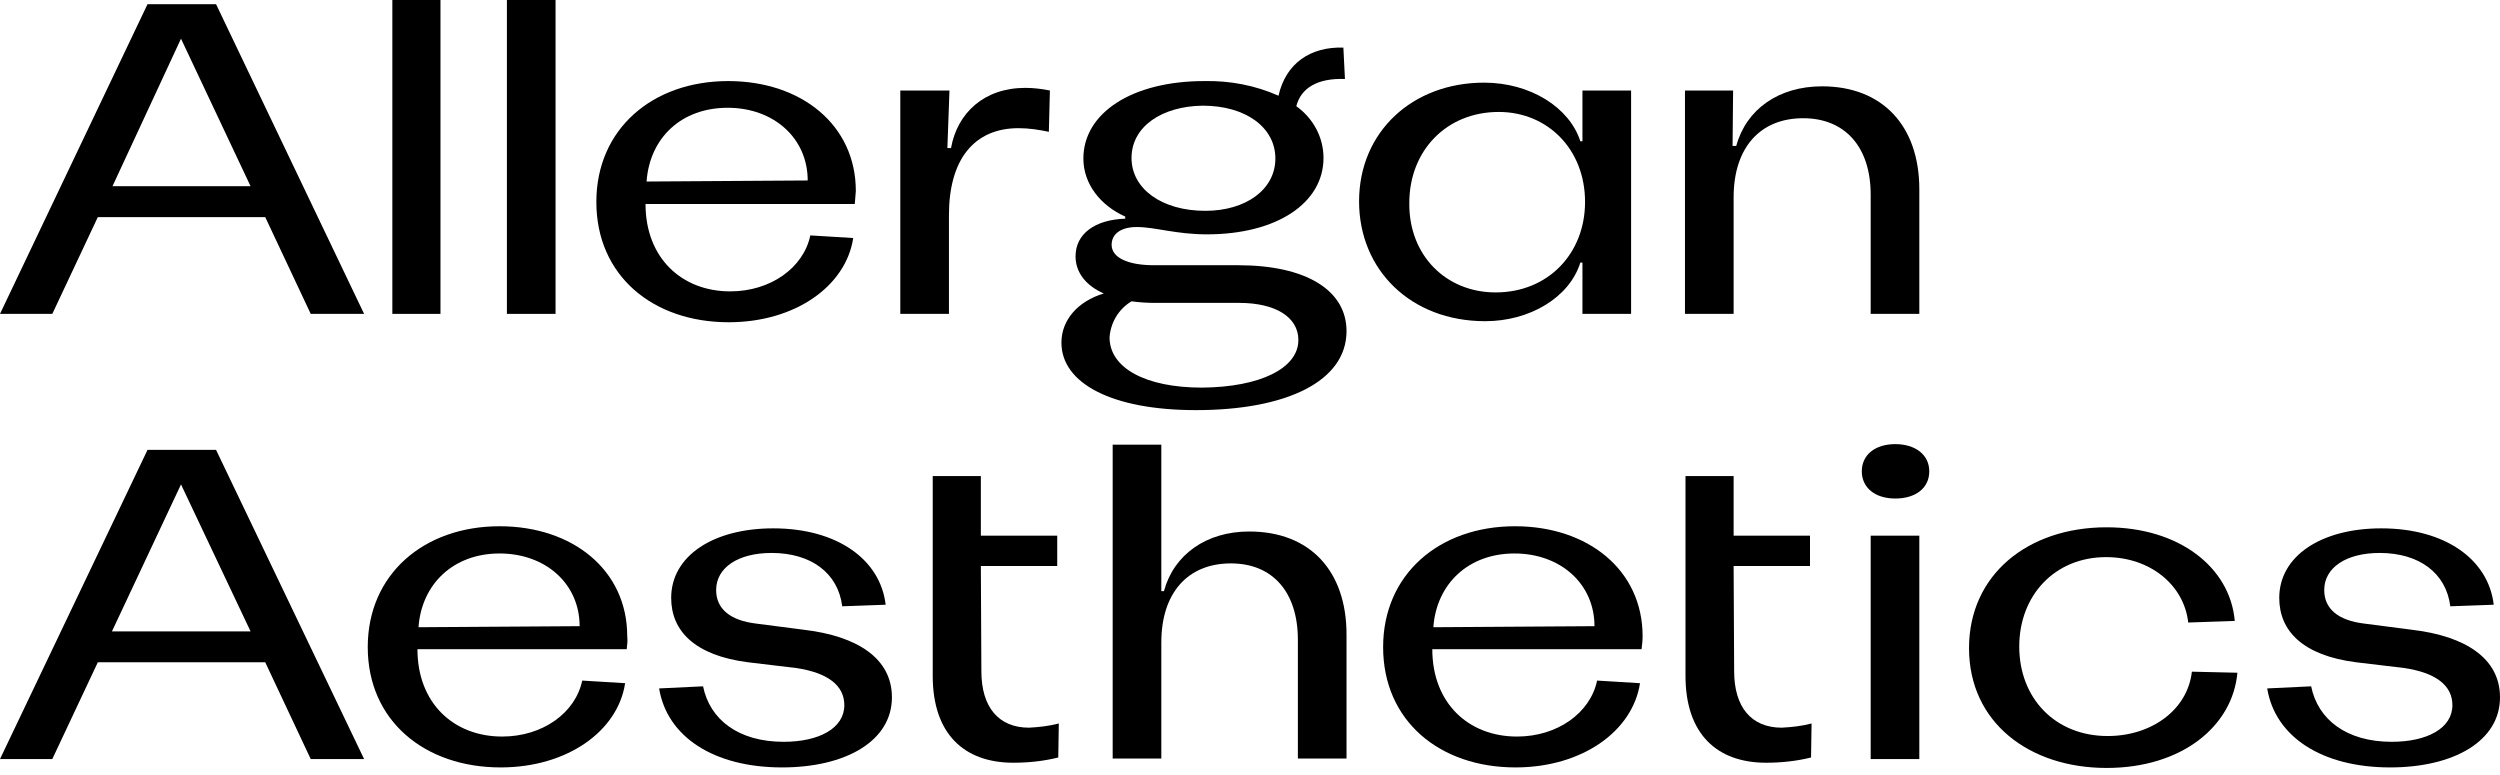 <svg width="100" height="31" viewBox="0 0 100 31" fill="none" xmlns="http://www.w3.org/2000/svg">
<path d="M10.609 8.684H3.913L2.092 12.555H0L5.901 0.167H8.642L14.564 12.555H12.429L10.609 8.684ZM10.023 7.449L7.24 1.548L4.499 7.449H10.023Z" fill="black"/>
<path d="M17.619 0V12.555H15.694V0H17.619Z" fill="black"/>
<path d="M22.222 0V12.555H20.276V0H22.222Z" fill="black"/>
<path d="M34.191 8.161H25.821C25.821 10.316 27.265 11.655 29.211 11.655C30.822 11.655 32.141 10.713 32.413 9.416L34.129 9.521C33.836 11.446 31.806 12.89 29.148 12.89C26.114 12.89 23.854 11.027 23.854 8.077C23.854 5.168 26.093 3.243 29.127 3.243C32.057 3.243 34.233 5.001 34.233 7.638C34.212 7.826 34.212 7.993 34.191 8.161ZM32.308 7.219C32.308 5.524 30.948 4.311 29.107 4.311C27.265 4.311 25.989 5.503 25.863 7.261L32.308 7.219Z" fill="black"/>
<path d="M37.979 3.62L37.895 5.922H38.041C38.292 4.52 39.36 3.515 41.013 3.515C41.348 3.515 41.682 3.557 41.996 3.62L41.954 5.273C41.557 5.189 41.159 5.127 40.741 5.127C38.962 5.127 37.958 6.382 37.958 8.6V12.555H36.012V3.62H37.979Z" fill="black"/>
<path d="M53.861 13.245C53.861 15.233 51.496 16.405 47.834 16.405C44.486 16.405 42.457 15.338 42.457 13.706C42.457 12.806 43.105 12.053 44.151 11.739C43.44 11.425 43.022 10.902 43.022 10.253C43.022 9.353 43.796 8.788 45.009 8.747V8.663C44.026 8.223 43.335 7.366 43.335 6.34C43.335 4.52 45.281 3.243 48.169 3.243C49.194 3.222 50.199 3.411 51.14 3.829C51.433 2.532 52.417 1.862 53.735 1.904L53.798 3.16C52.71 3.118 52.04 3.515 51.852 4.248C52.522 4.729 52.94 5.482 52.94 6.319C52.94 8.119 51.078 9.374 48.274 9.374C47.039 9.374 46.202 9.081 45.47 9.081C44.842 9.081 44.465 9.353 44.465 9.793C44.465 10.295 45.093 10.609 46.16 10.609H49.529C52.249 10.609 53.861 11.613 53.861 13.245ZM51.935 13.601C51.935 12.681 51.015 12.116 49.571 12.116H46.202C45.888 12.116 45.574 12.095 45.261 12.053C44.737 12.367 44.423 12.911 44.382 13.496C44.382 14.71 45.805 15.505 48.085 15.505C50.408 15.484 51.935 14.731 51.935 13.601ZM45.261 6.319C45.261 7.554 46.474 8.433 48.211 8.433C49.843 8.433 51.015 7.575 51.015 6.34C51.015 5.106 49.843 4.227 48.106 4.227C46.474 4.248 45.261 5.064 45.261 6.319Z" fill="black"/>
<path d="M76.773 7.575V12.555H74.827V7.784C74.827 5.88 73.802 4.729 72.128 4.729C70.391 4.729 69.345 5.922 69.345 7.889V12.555H67.399V3.62H69.324L69.303 5.838H69.45C69.847 4.373 71.145 3.453 72.881 3.453C75.288 3.453 76.773 5.022 76.773 7.575Z" fill="black"/>
<path d="M59.364 3.306C61.205 3.306 62.775 4.29 63.214 5.65H63.298V3.62H65.244V12.555H63.298V10.504H63.214C62.775 11.906 61.184 12.848 59.406 12.848C56.434 12.848 54.363 10.797 54.363 8.056C54.363 5.273 56.497 3.306 59.364 3.306ZM59.824 11.697C61.917 11.697 63.402 10.149 63.402 8.077C63.402 5.964 61.896 4.478 59.95 4.478C57.857 4.478 56.372 6.026 56.372 8.119C56.351 10.232 57.857 11.697 59.824 11.697Z" fill="black"/>
<path d="M10.609 26.491H3.913L2.092 30.362H0L5.901 17.995H8.642L14.564 30.362H12.429L10.609 26.491ZM10.023 25.256L7.24 19.376L4.478 25.256H10.023Z" fill="black"/>
<path d="M25.068 25.968H16.698C16.698 28.123 18.142 29.462 20.088 29.462C21.699 29.462 23.017 28.521 23.289 27.223L25.005 27.328C24.712 29.253 22.683 30.697 20.025 30.697C16.991 30.697 14.71 28.834 14.71 25.884C14.71 22.976 16.949 21.05 19.983 21.05C22.913 21.05 25.089 22.808 25.089 25.445C25.11 25.633 25.089 25.8 25.068 25.968ZM23.185 25.047C23.185 23.352 21.825 22.139 19.983 22.139C18.142 22.139 16.866 23.352 16.74 25.089L23.185 25.047Z" fill="black"/>
<path d="M26.365 27.537L28.123 27.453C28.395 28.793 29.546 29.672 31.346 29.672C32.768 29.672 33.773 29.127 33.773 28.207C33.773 27.412 33.103 26.909 31.848 26.721L29.923 26.491C27.788 26.219 26.847 25.235 26.847 23.917C26.847 22.243 28.521 21.134 30.927 21.134C33.501 21.134 35.217 22.39 35.426 24.189L33.689 24.252C33.522 22.913 32.434 22.118 30.864 22.118C29.525 22.118 28.646 22.703 28.646 23.603C28.646 24.357 29.211 24.817 30.236 24.942L32.182 25.194C34.275 25.445 35.677 26.323 35.677 27.893C35.677 29.651 33.815 30.697 31.283 30.697C28.541 30.697 26.679 29.462 26.365 27.537Z" fill="black"/>
<path d="M53.861 25.382V30.341H51.915V25.591C51.915 23.687 50.91 22.536 49.236 22.536C47.499 22.536 46.453 23.729 46.453 25.696V30.341H44.507V17.786H46.453V23.645H46.558C46.955 22.18 48.253 21.26 49.969 21.26C52.396 21.26 53.861 22.829 53.861 25.382Z" fill="black"/>
<path d="M65.662 25.968H57.292C57.292 28.123 58.736 29.462 60.682 29.462C62.293 29.462 63.612 28.521 63.884 27.223L65.6 27.328C65.306 29.253 63.277 30.697 60.619 30.697C57.585 30.697 55.325 28.834 55.325 25.884C55.325 22.976 57.564 21.05 60.599 21.05C63.528 21.05 65.704 22.808 65.704 25.445C65.704 25.633 65.683 25.8 65.662 25.968ZM63.779 25.047C63.779 23.352 62.419 22.139 60.578 22.139C58.736 22.139 57.46 23.352 57.334 25.089L63.779 25.047Z" fill="black"/>
<path d="M74.472 18.853C74.472 18.184 75.016 17.765 75.811 17.765C76.606 17.765 77.171 18.184 77.171 18.853C77.171 19.523 76.627 19.941 75.811 19.941C74.995 19.941 74.472 19.502 74.472 18.853ZM76.773 21.427V30.362H74.827V21.427H76.773Z" fill="black"/>
<path d="M78.761 25.926C78.761 22.996 81.105 21.092 84.264 21.092C87.152 21.092 89.203 22.683 89.391 24.838L87.529 24.901C87.361 23.394 86.001 22.285 84.244 22.285C82.193 22.285 80.77 23.812 80.77 25.863C80.77 27.914 82.193 29.441 84.306 29.441C86.085 29.441 87.508 28.374 87.675 26.867L89.496 26.909C89.307 29.044 87.278 30.718 84.264 30.718C81.168 30.718 78.761 28.897 78.761 25.926Z" fill="black"/>
<path d="M90.688 27.537L92.446 27.453C92.718 28.793 93.869 29.672 95.669 29.672C97.091 29.672 98.096 29.127 98.096 28.207C98.096 27.412 97.426 26.909 96.171 26.721L94.246 26.491C92.111 26.219 91.17 25.235 91.17 23.917C91.17 22.243 92.844 21.134 95.25 21.134C97.824 21.134 99.54 22.39 99.749 24.189L98.012 24.252C97.845 22.913 96.757 22.118 95.187 22.118C93.848 22.118 92.969 22.703 92.969 23.603C92.969 24.357 93.534 24.817 94.559 24.942L96.506 25.194C98.598 25.445 100 26.323 100 27.893C100 29.651 98.138 30.697 95.606 30.697C92.865 30.697 91.002 29.462 90.688 27.537Z" fill="black"/>
<path d="M39.234 22.641H42.289V21.427H39.234V19.042H37.309V27.035C37.309 29.378 38.586 30.509 40.532 30.509C41.138 30.509 41.745 30.446 42.331 30.299L42.352 28.939C41.954 29.044 41.557 29.086 41.159 29.107C39.946 29.107 39.255 28.29 39.255 26.847L39.234 22.641Z" fill="black"/>
<path d="M69.345 22.641H72.4V21.427H69.345V19.042H67.42V27.035C67.42 29.378 68.696 30.509 70.642 30.509C71.249 30.509 71.856 30.446 72.442 30.299L72.463 28.939C72.065 29.044 71.668 29.086 71.27 29.107C70.056 29.107 69.366 28.29 69.366 26.847L69.345 22.641Z" fill="black"/>
</svg>

